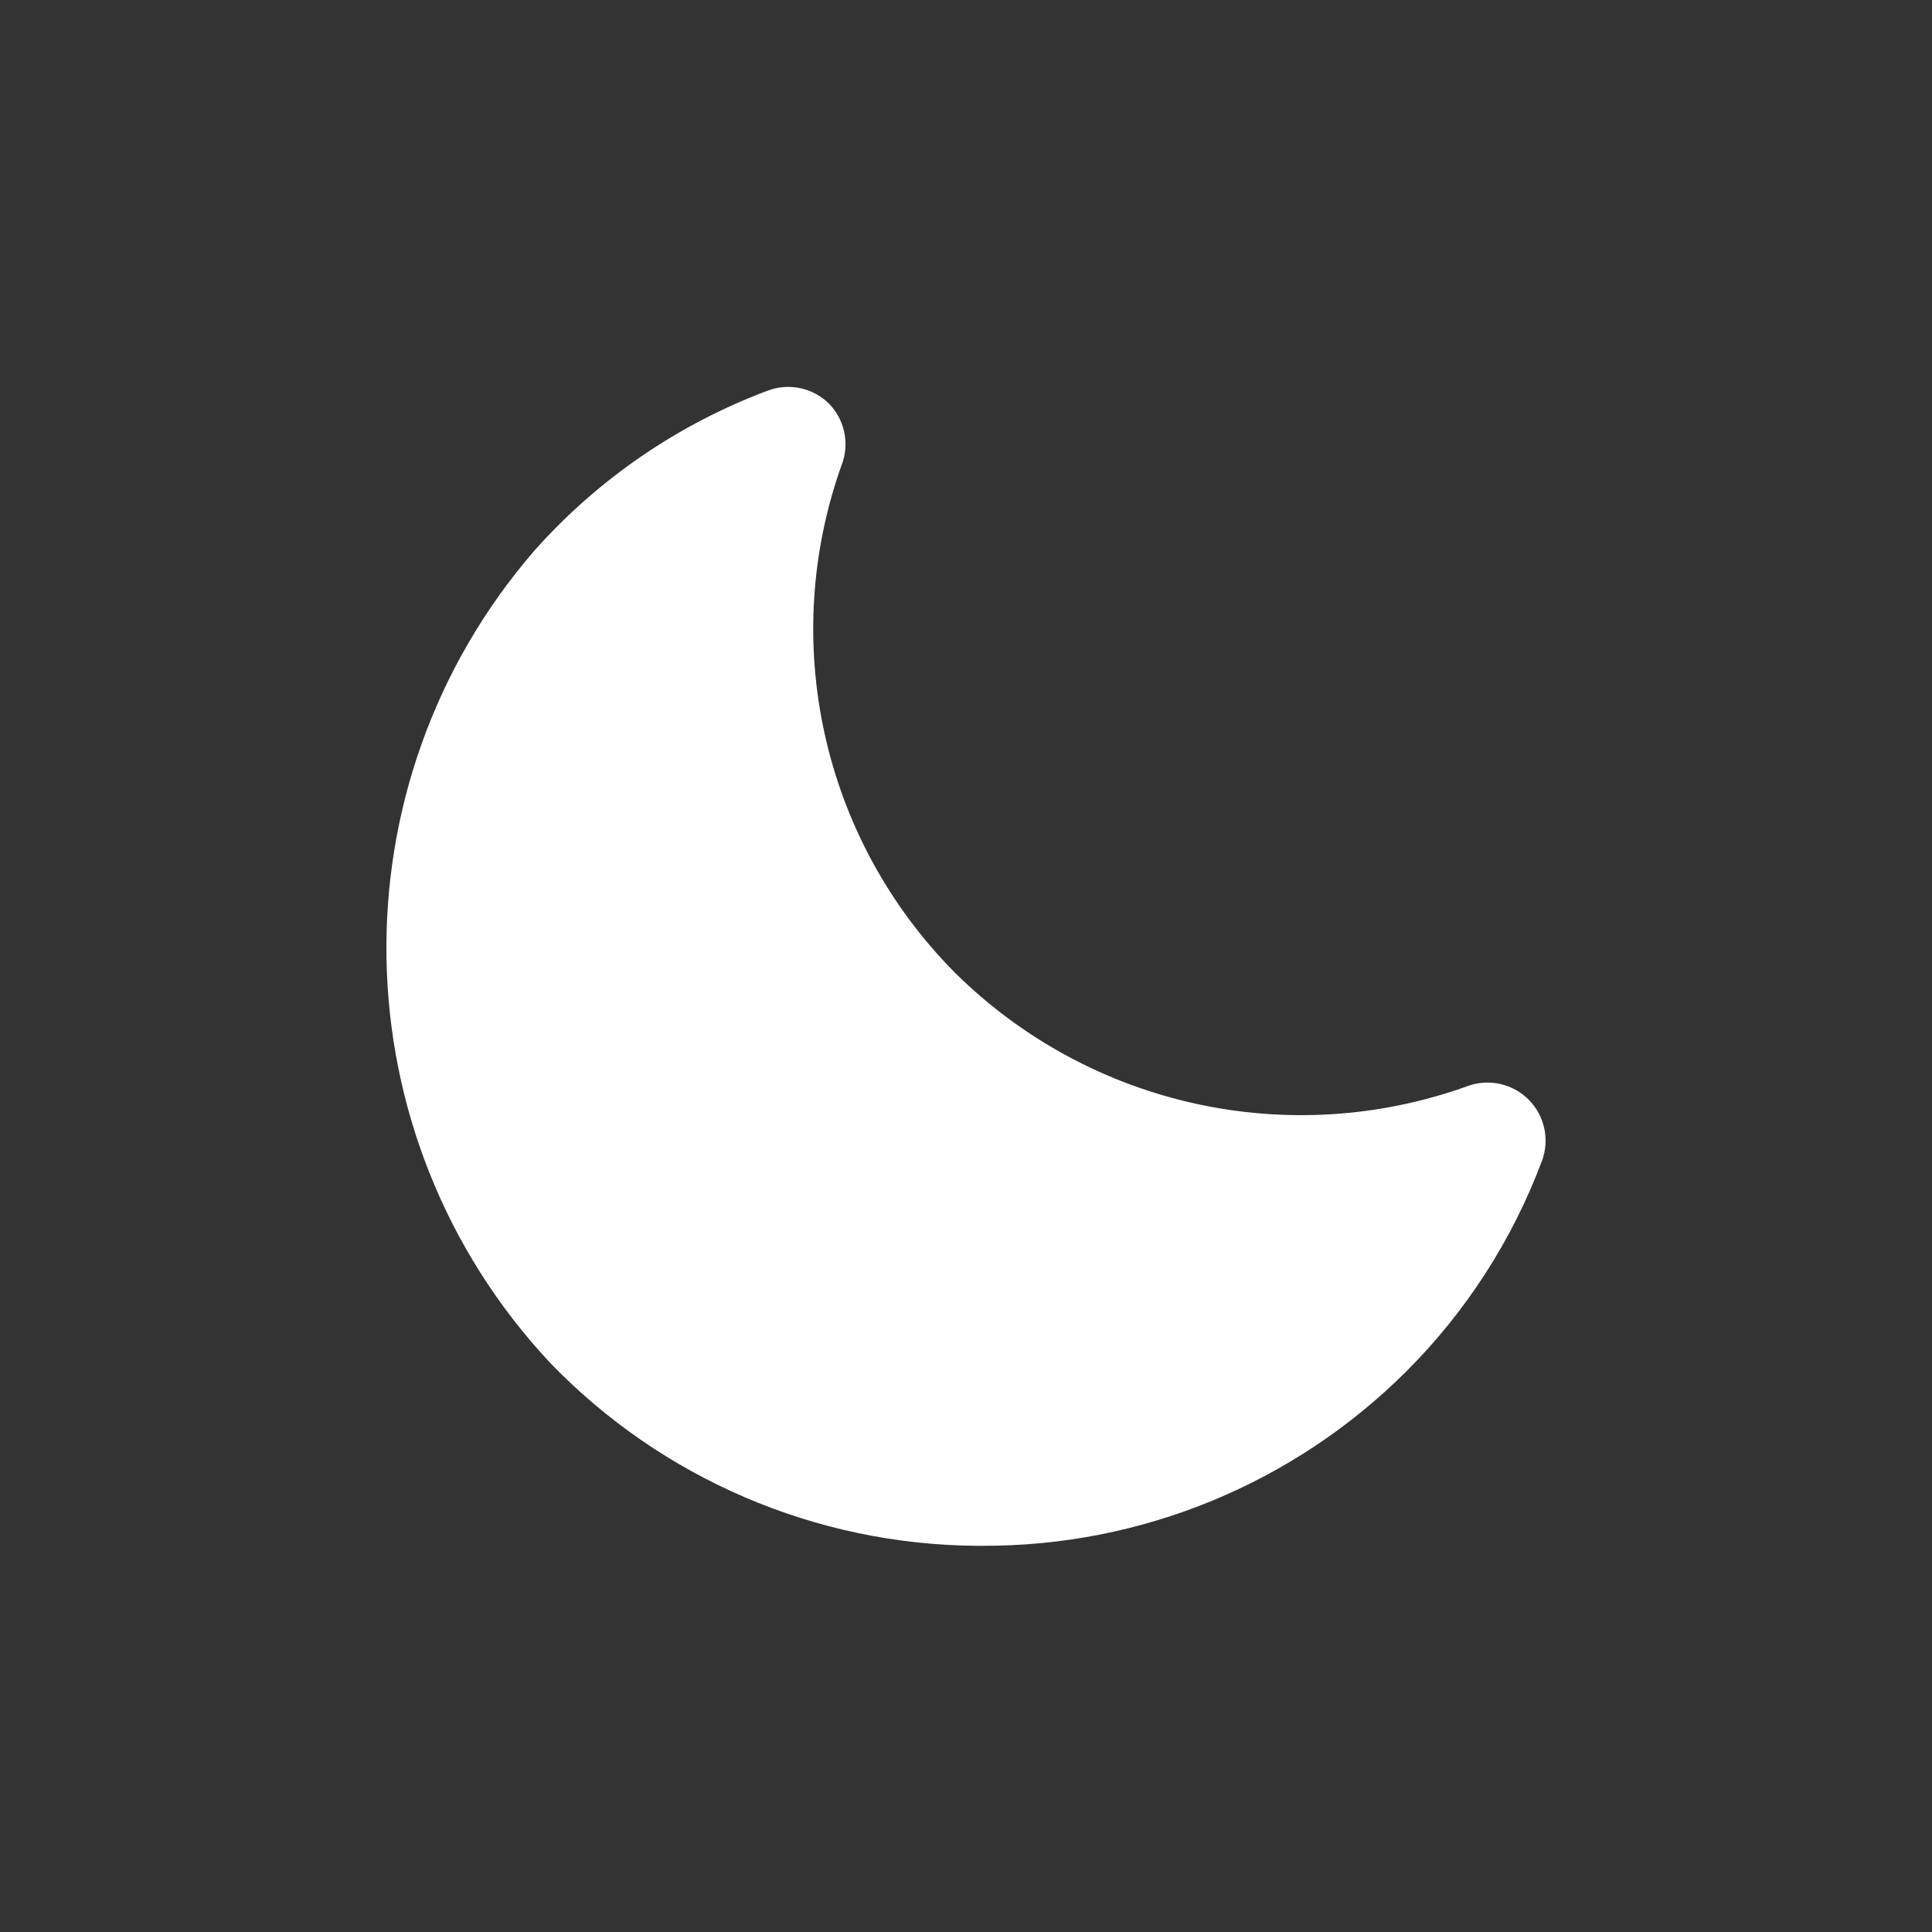 <?xml version="1.0" encoding="UTF-8"?>
<svg width="100px" height="100px" viewBox="0 0 100 100" version="1.1" xmlns="http://www.w3.org/2000/svg" xmlns:xlink="http://www.w3.org/1999/xlink">
    <rect x="0" y="0" width="100" height="100" fill="#333333" stroke="none"/>
    <title>dark-theme</title>
    <g id="dark-theme" stroke="none" stroke-width="1" fill="#000000" fill-rule="evenodd">
        <path d="M50,99 C22.938,99 1,77.062 1,50 C1,22.938 22.938,1 50,1 C77.062,1 99,22.938 99,50 C99,77.062 77.062,99 50,99 Z" id="Combined-Shape" fill="none"></path>
        <g id="moon" transform="translate(20, 20.026)" fill="white" fill-rule="nonzero">
            <path d="M30.838,59.984 L30.538,59.984 C22.21,59.921 14.259,56.508 8.476,50.516 C-2.519,38.758 -2.856,20.594 7.694,8.436 C10.976,4.758 15.102,1.932 19.717,0.201 C20.817,-0.223 22.063,0.036 22.903,0.862 C23.68,1.654 23.957,2.809 23.625,3.868 C20.262,13.078 22.535,23.402 29.456,30.348 C36.439,37.245 46.765,39.514 55.996,36.179 C57.095,35.792 58.319,36.075 59.136,36.905 C59.953,37.736 60.217,38.964 59.813,40.056 C58.278,44.155 55.879,47.876 52.78,50.967 C46.957,56.772 39.061,60.018 30.838,59.984 L30.838,59.984 Z" id="路径"></path>
        </g>
    </g>
</svg>